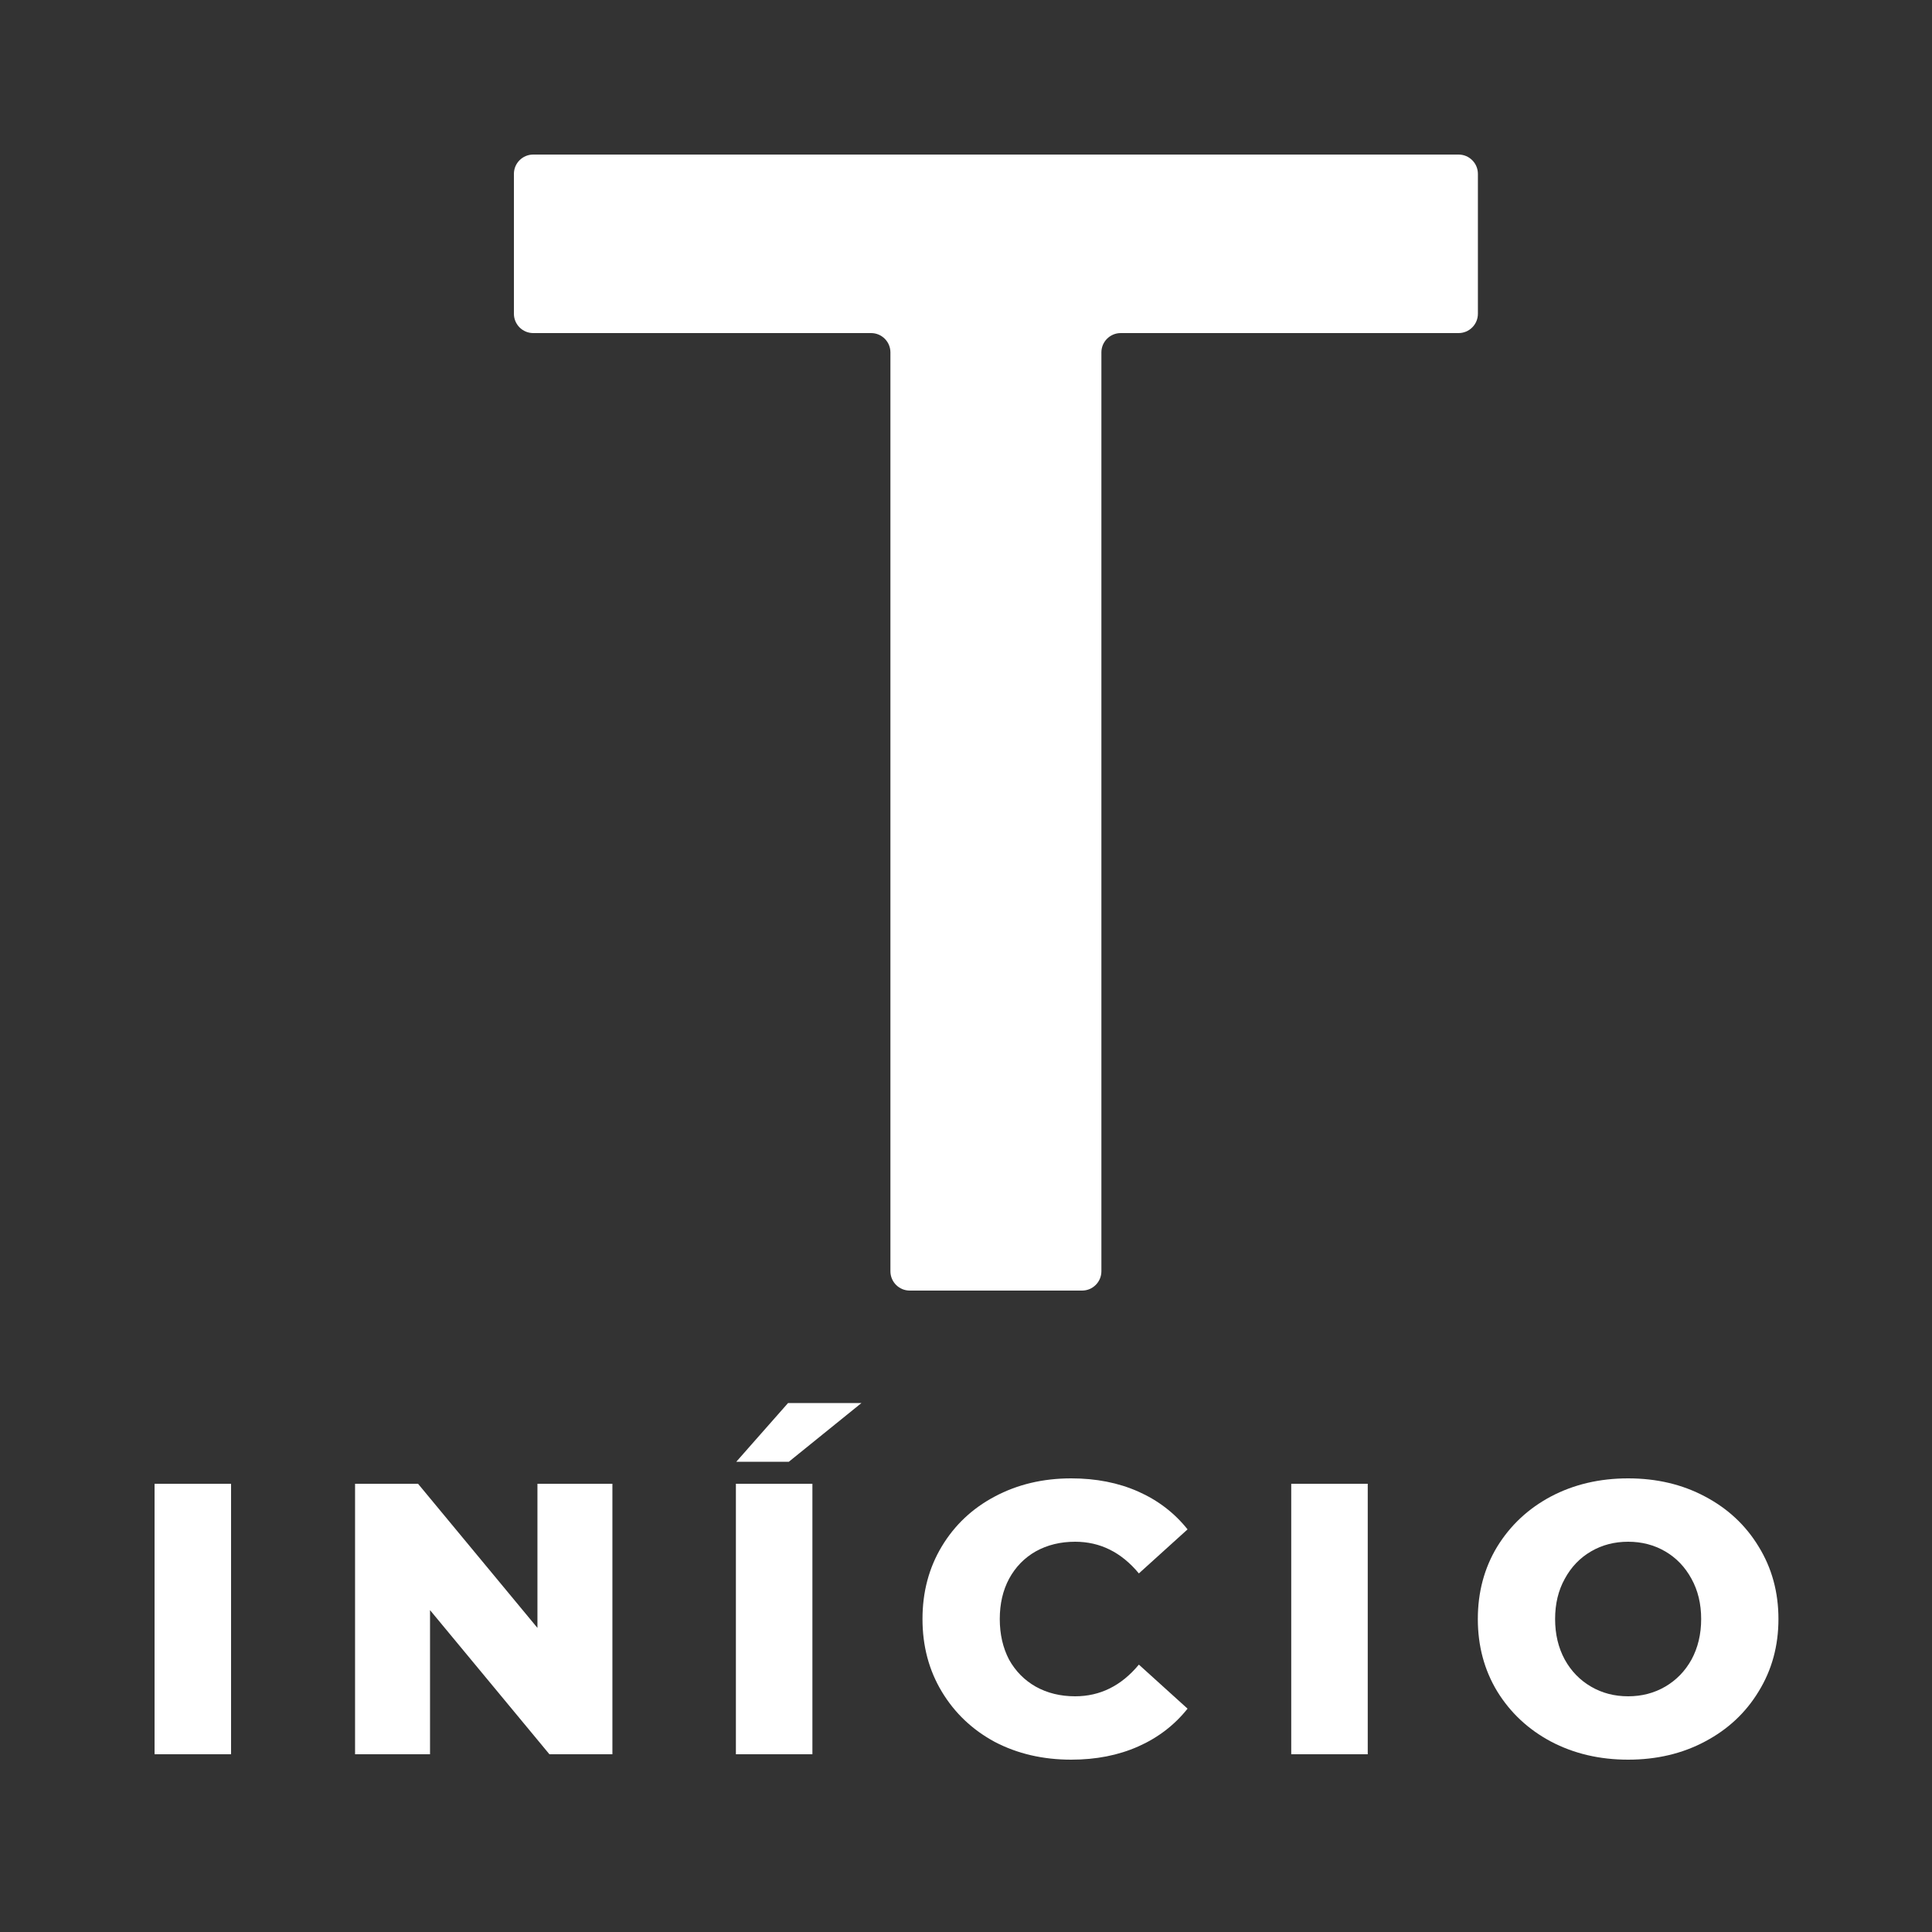 <svg width="50" height="50" viewBox="0 0 50 50" fill="none" xmlns="http://www.w3.org/2000/svg">
<rect x="0" y="0" width="50" height="50" fill="#333333" stroke="none"/>
<path d="M23.044 9.12C23.044 8.844 22.82 8.62 22.544 8.62H13.8C13.524 8.62 13.3 8.396 13.3 8.12V4.5C13.3 4.224 13.524 4 13.8 4H37.748C38.024 4 38.248 4.224 38.248 4.5V8.12C38.248 8.396 38.024 8.62 37.748 8.62H29.004C28.728 8.62 28.504 8.844 28.504 9.12V32.9C28.504 33.176 28.28 33.4 28.004 33.4H23.544C23.268 33.4 23.044 33.176 23.044 32.9V9.12Z" fill="white"/>
<path d="M42.136 45.54C41.396 45.54 40.729 45.383 40.136 45.07C39.549 44.757 39.086 44.323 38.746 43.77C38.412 43.217 38.246 42.593 38.246 41.9C38.246 41.207 38.412 40.583 38.746 40.03C39.086 39.477 39.549 39.043 40.136 38.73C40.729 38.417 41.396 38.26 42.136 38.26C42.876 38.26 43.539 38.417 44.126 38.73C44.719 39.043 45.182 39.477 45.516 40.03C45.856 40.583 46.026 41.207 46.026 41.9C46.026 42.593 45.856 43.217 45.516 43.77C45.182 44.323 44.719 44.757 44.126 45.07C43.539 45.383 42.876 45.54 42.136 45.54ZM42.136 43.9C42.489 43.9 42.809 43.817 43.096 43.65C43.382 43.483 43.609 43.25 43.776 42.95C43.942 42.643 44.026 42.293 44.026 41.9C44.026 41.507 43.942 41.16 43.776 40.86C43.609 40.553 43.382 40.317 43.096 40.15C42.809 39.983 42.489 39.9 42.136 39.9C41.782 39.9 41.462 39.983 41.176 40.15C40.889 40.317 40.662 40.553 40.496 40.86C40.329 41.16 40.246 41.507 40.246 41.9C40.246 42.293 40.329 42.643 40.496 42.95C40.662 43.25 40.889 43.483 41.176 43.65C41.462 43.817 41.782 43.9 42.136 43.9Z" fill="white"/>
<path d="M33.417 38.4H35.397V45.4H33.417V38.4Z" fill="white"/>
<path d="M27.724 45.54C26.991 45.54 26.331 45.387 25.744 45.08C25.164 44.767 24.707 44.333 24.374 43.78C24.041 43.227 23.874 42.6 23.874 41.9C23.874 41.2 24.041 40.573 24.374 40.02C24.707 39.467 25.164 39.037 25.744 38.73C26.331 38.417 26.991 38.26 27.724 38.26C28.364 38.26 28.941 38.373 29.454 38.6C29.967 38.827 30.394 39.153 30.734 39.58L29.474 40.72C29.021 40.173 28.471 39.9 27.824 39.9C27.444 39.9 27.104 39.983 26.804 40.15C26.511 40.317 26.281 40.553 26.114 40.86C25.954 41.16 25.874 41.507 25.874 41.9C25.874 42.293 25.954 42.643 26.114 42.95C26.281 43.25 26.511 43.483 26.804 43.65C27.104 43.817 27.444 43.9 27.824 43.9C28.471 43.9 29.021 43.627 29.474 43.08L30.734 44.22C30.394 44.647 29.967 44.973 29.454 45.2C28.941 45.427 28.364 45.54 27.724 45.54Z" fill="white"/>
<path d="M19.045 38.4H21.025V45.4H19.045V38.4ZM20.395 36.31H22.295L20.415 37.83H19.055L20.395 36.31Z" fill="white"/>
<path d="M15.849 38.4V45.4H14.219L11.129 41.67V45.4H9.189V38.4H10.819L13.909 42.13V38.4H15.849Z" fill="white"/>
<path d="M4 38.4H5.98V45.4H4V38.4Z" fill="white"/>
</svg>
